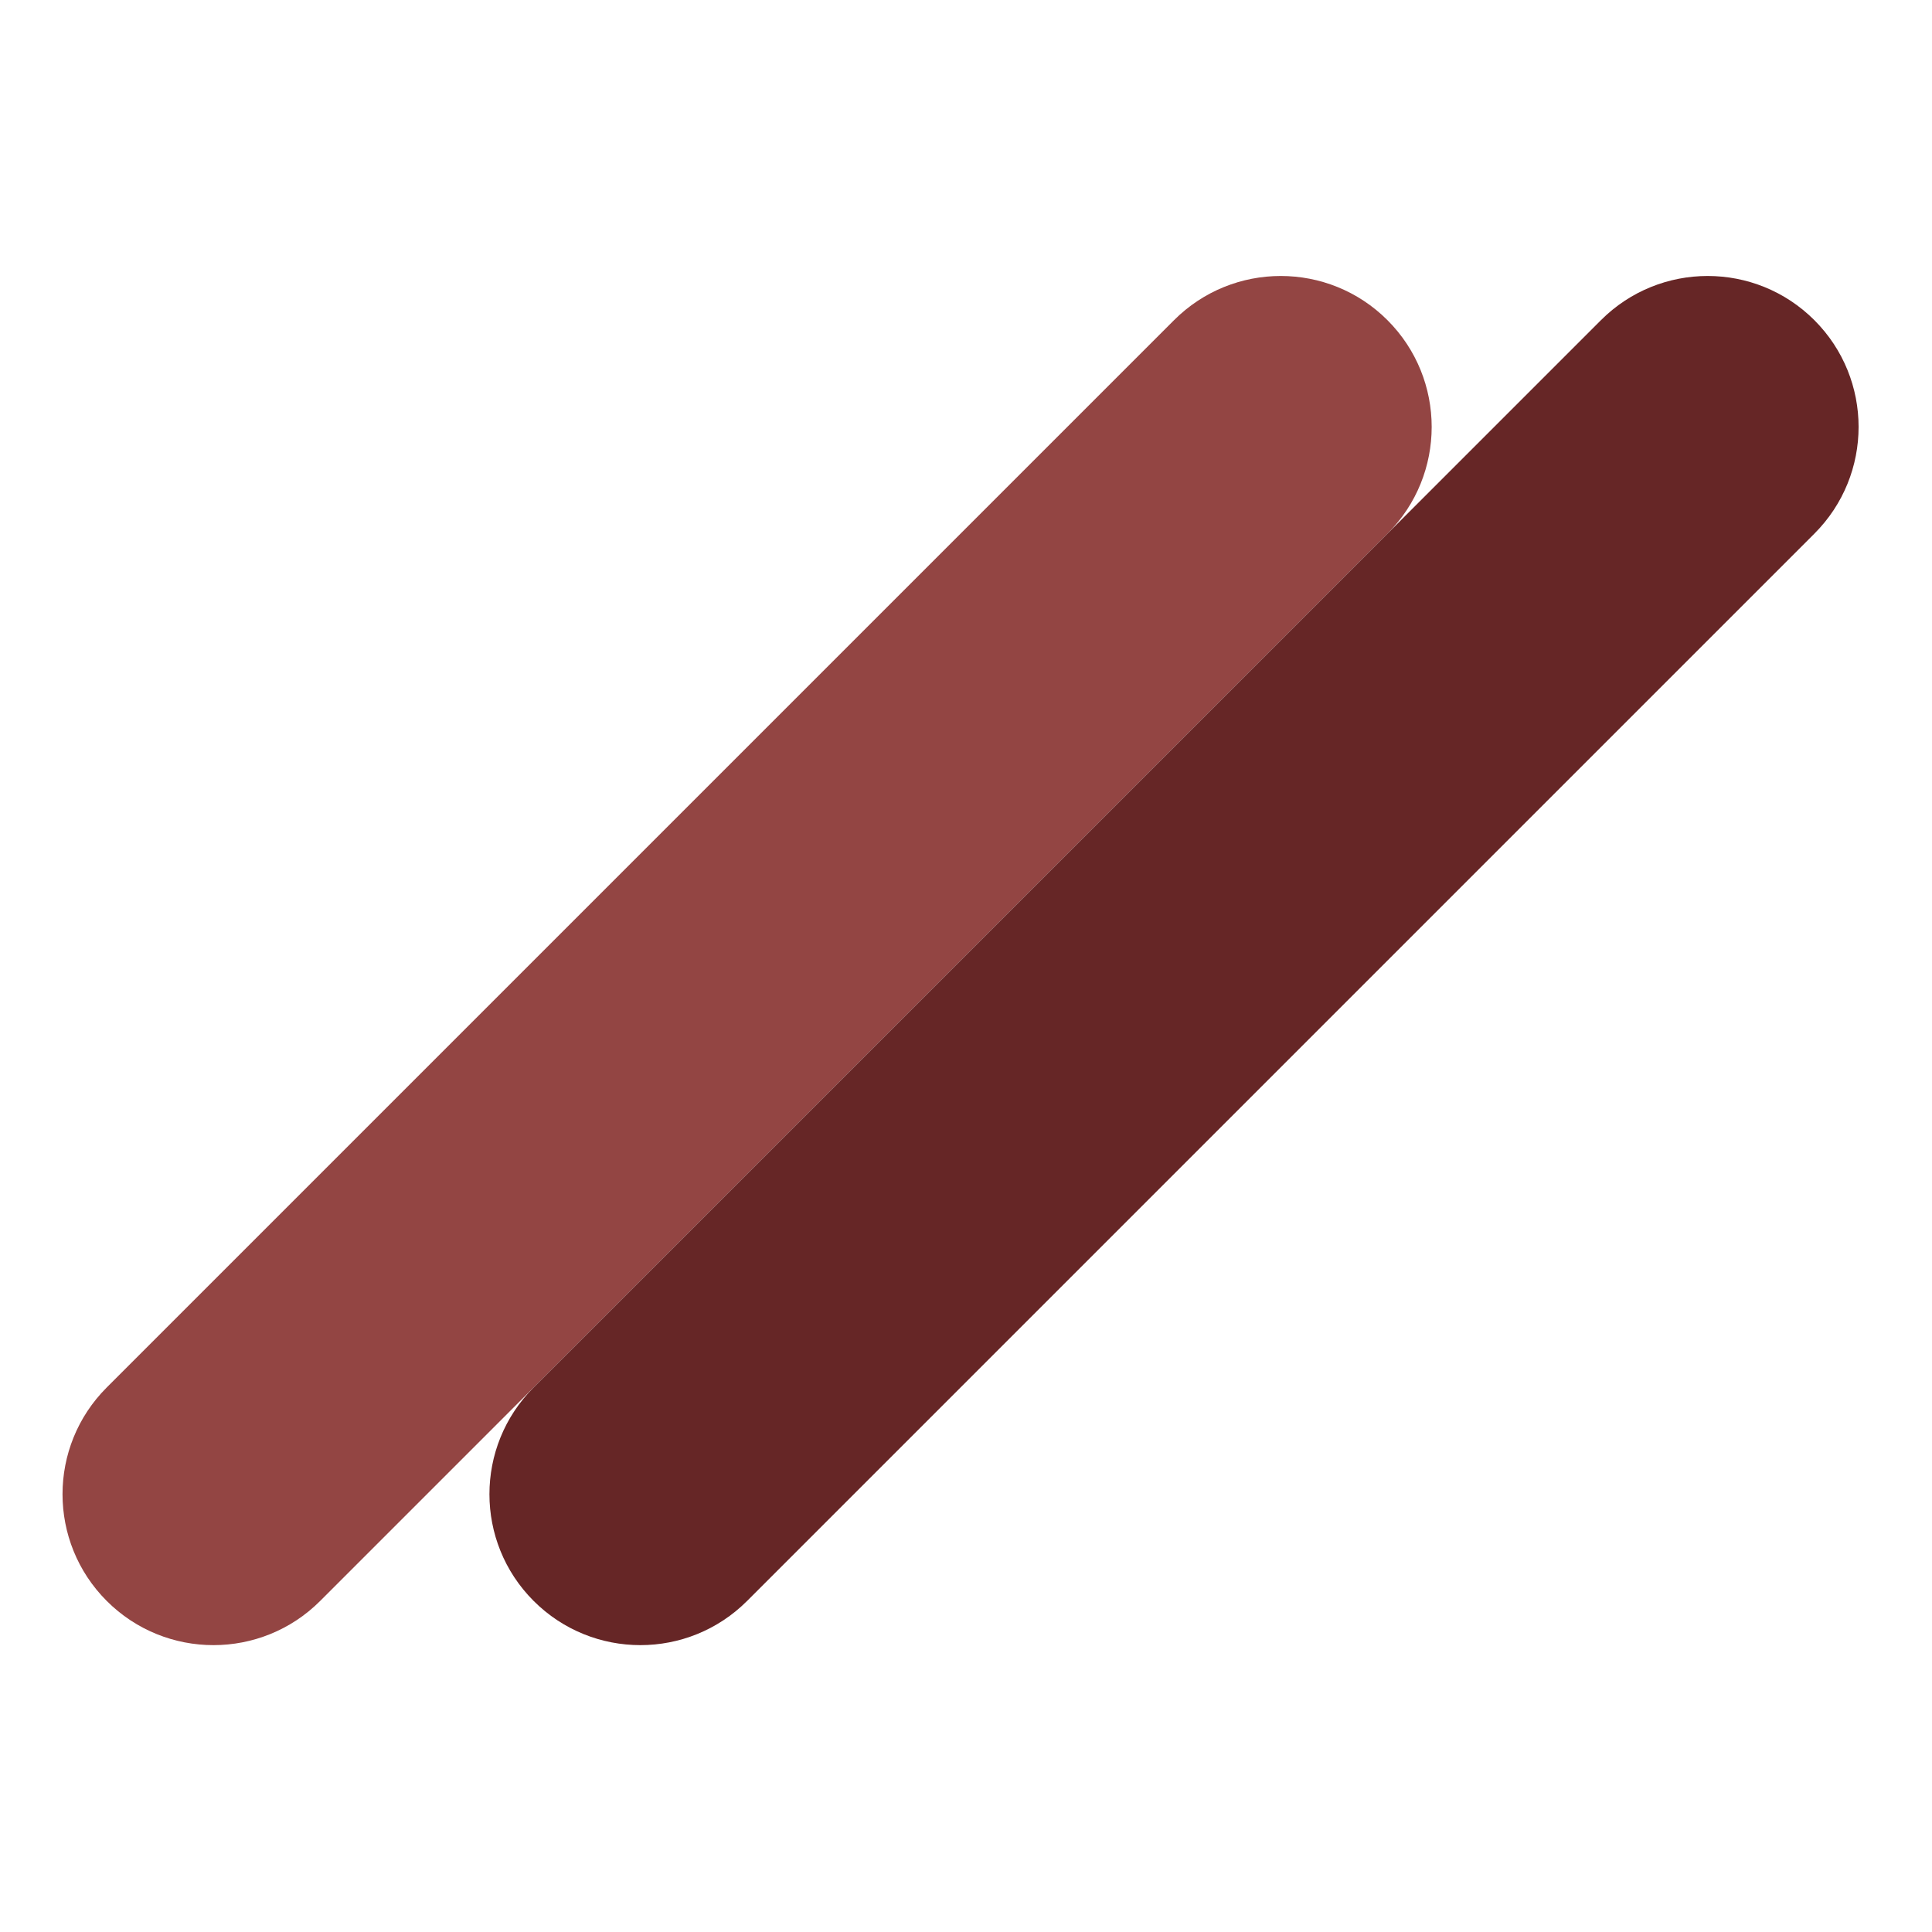 <svg width="128" height="128" viewBox="0 0 128 128" fill="none" xmlns="http://www.w3.org/2000/svg">
<path d="M77.782 21.213L7.071 91.924C3.166 95.829 3.166 102.161 7.071 106.066C10.976 109.971 17.308 109.971 21.213 106.066L91.924 35.355C95.829 31.45 95.829 25.119 91.924 21.213C88.019 17.308 81.687 17.308 77.782 21.213Z" fill="#934543"/>
<path d="M106.066 21.213L35.355 91.924C31.45 95.829 31.45 102.161 35.355 106.066C39.261 109.971 45.592 109.971 49.497 106.066L120.208 35.355C124.113 31.45 124.113 25.119 120.208 21.213C116.303 17.308 109.971 17.308 106.066 21.213Z" fill="#662626"/>
</svg>
